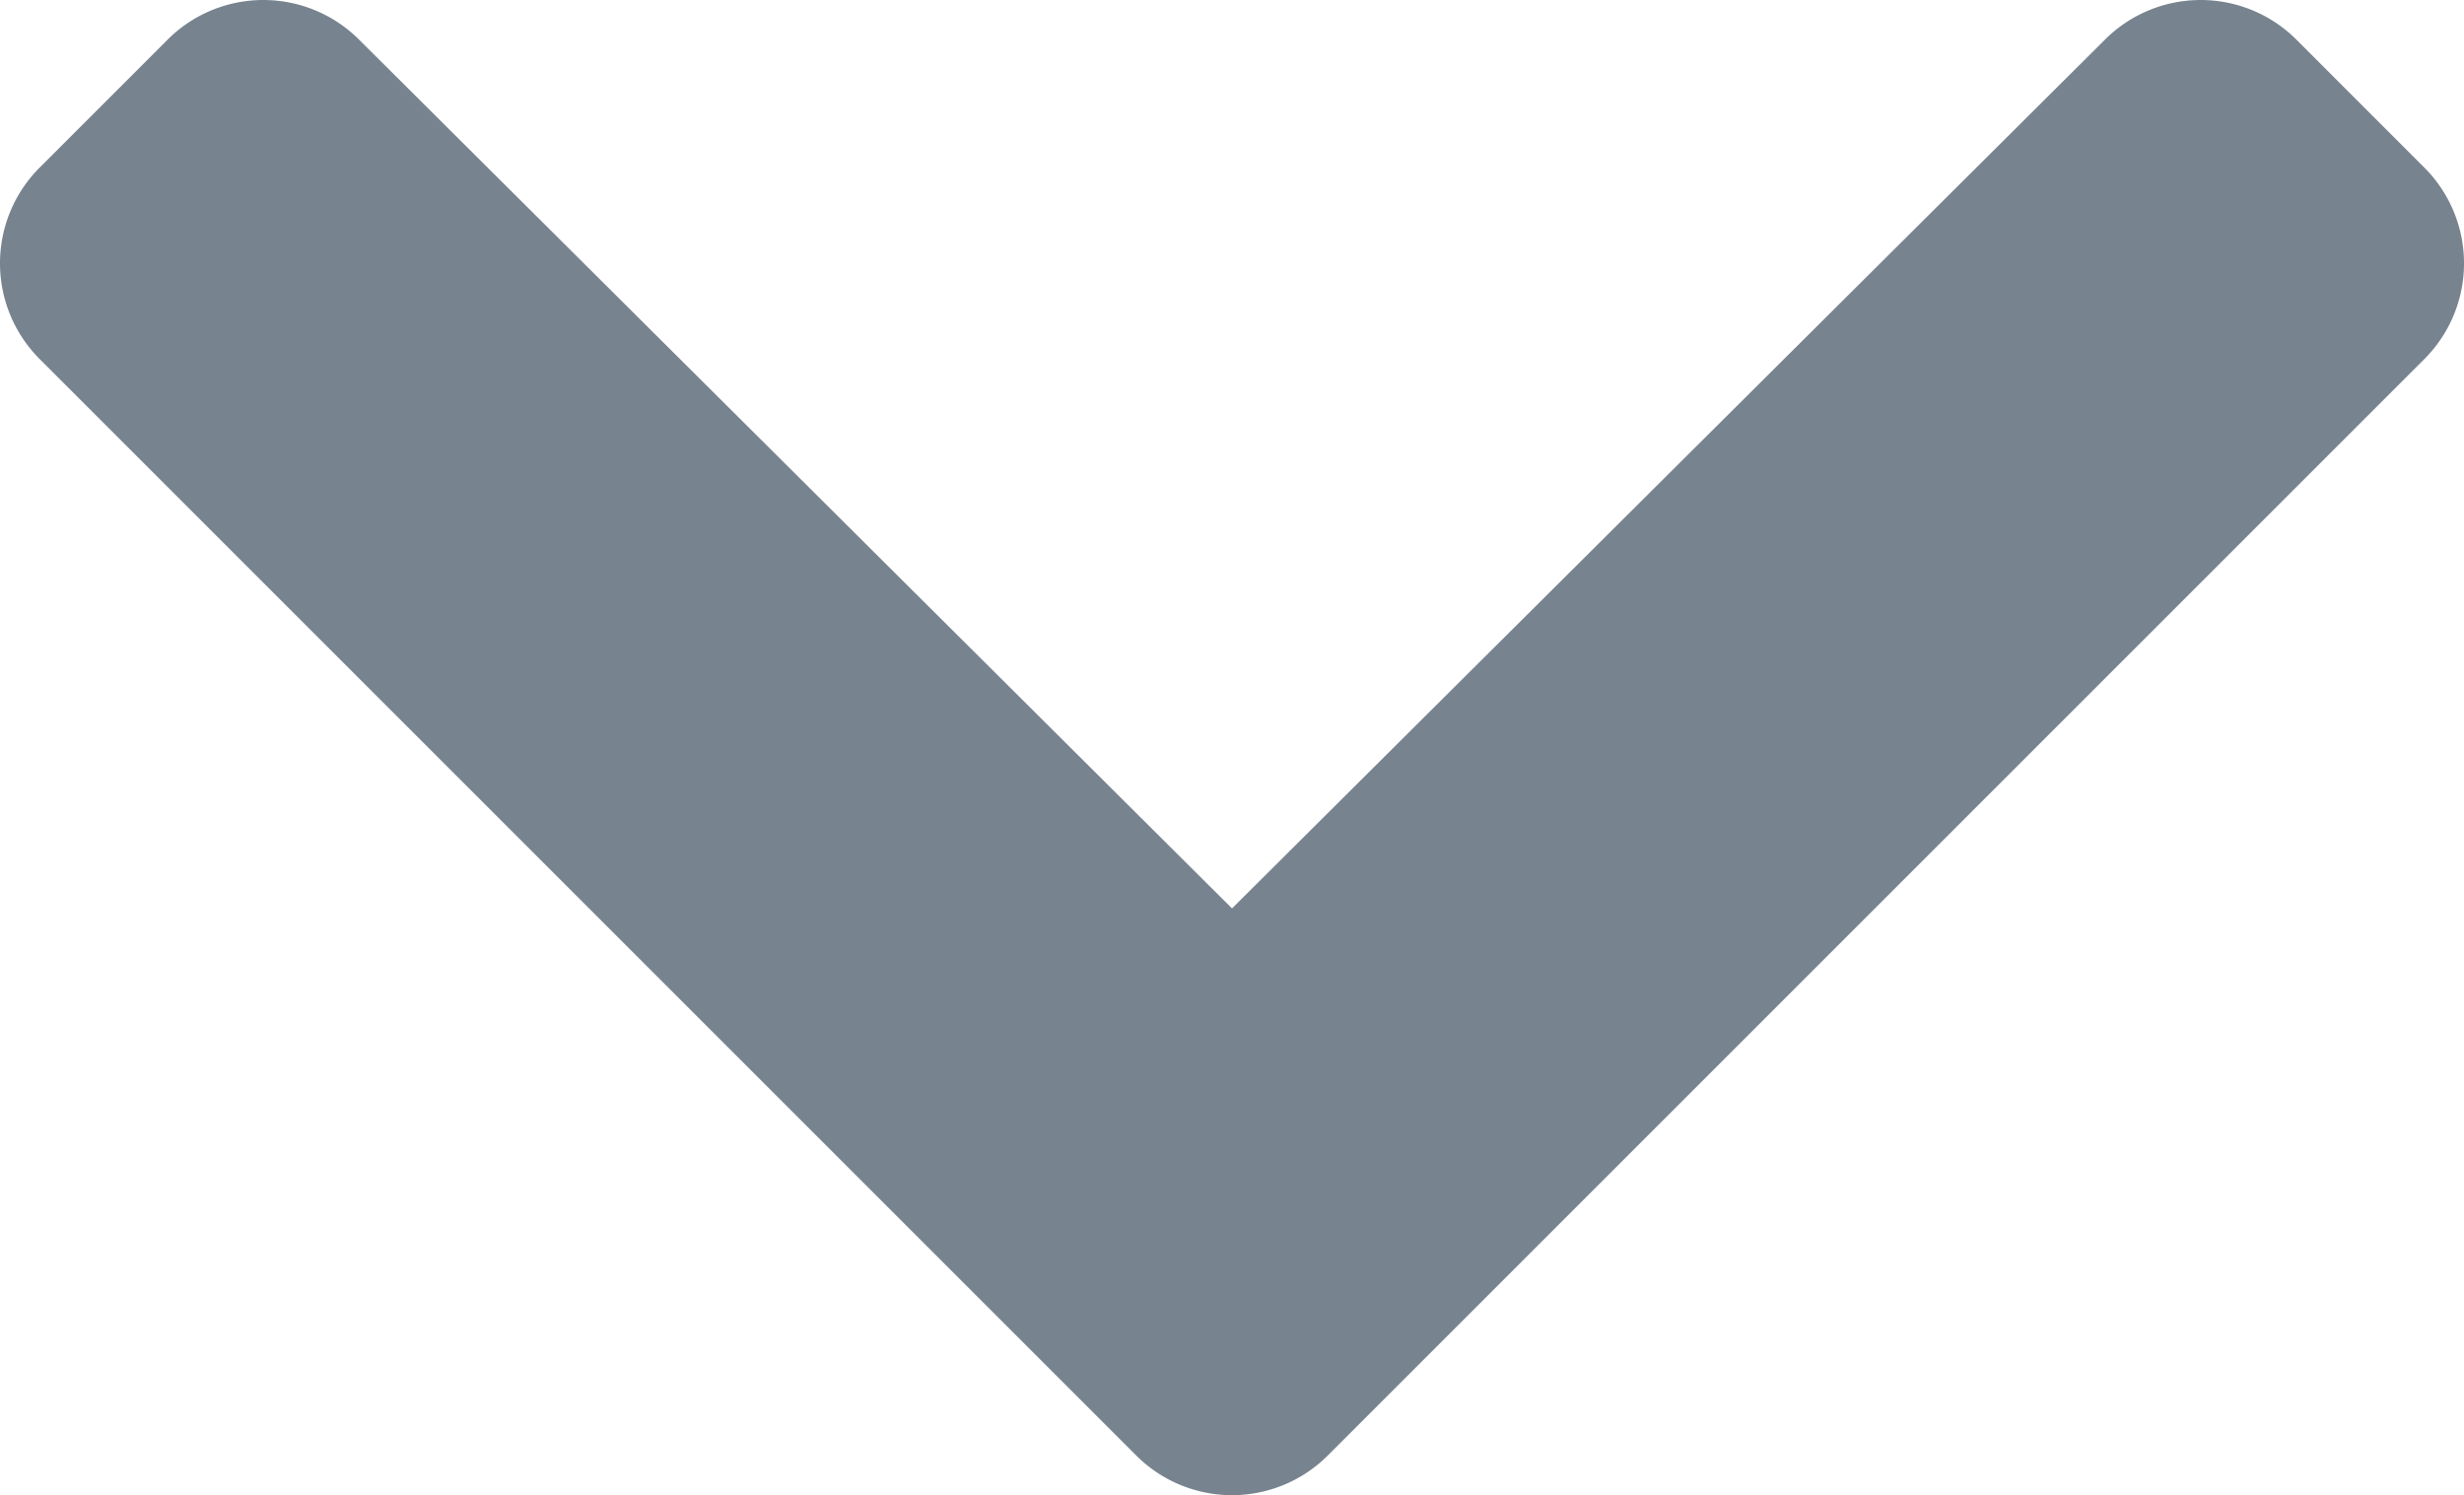 <svg xmlns='http://www.w3.org/2000/svg' viewBox='0 0 250 151.717'><path d='M115.285 147.693L4.025 36.433a13.739 13.739 0 0 1 0-19.431L17.002 4.025a13.74 13.74 0 0 1 19.408-.023l88.591 88.176 88.59-88.176a13.74 13.74 0 0 1 19.408.023l12.977 12.981a13.739 13.739 0 0 1 0 19.431l-111.26 111.256a13.741 13.741 0 0 1-19.432 0z' fill='#77838f'/></svg>